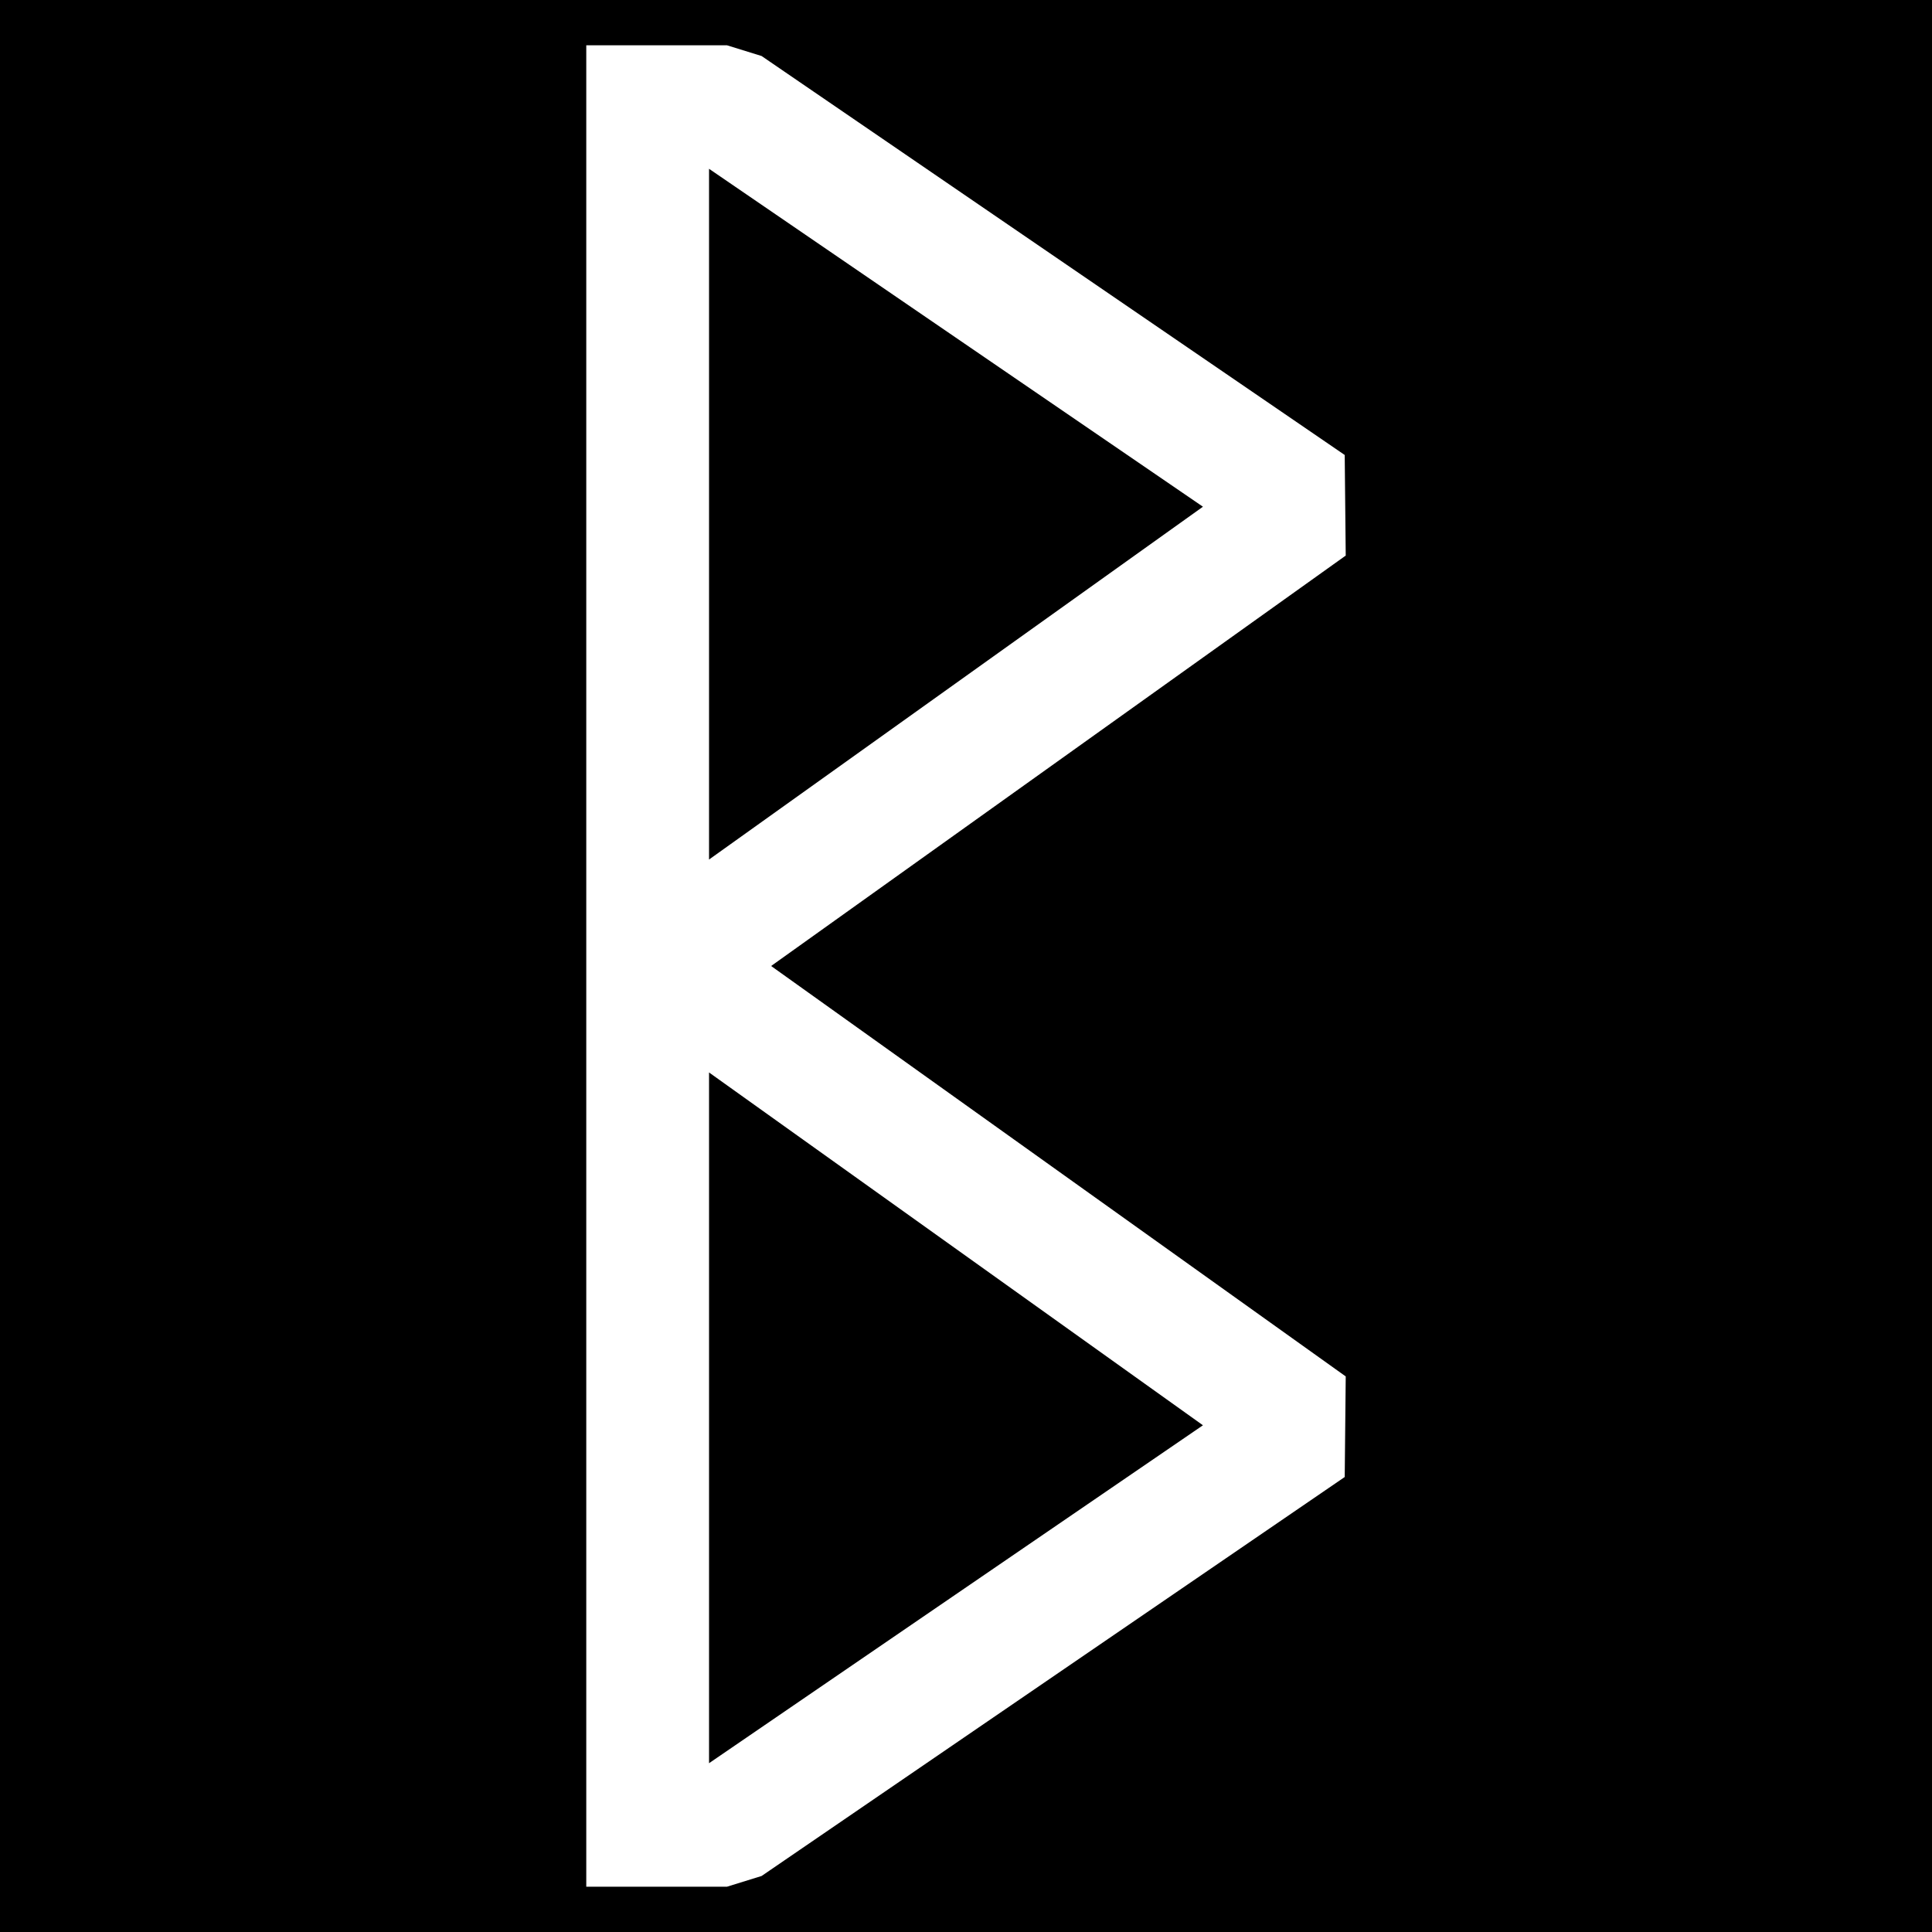 <svg xmlns="http://www.w3.org/2000/svg" viewBox="0 0 512 512"><path d="M0 0h512v512H0z"/><path fill="#fff" d="m 155.368,12 v 488 h 4.747 27.787 4.745 l 9.182,-2.844 154.534,-105.732 0.269,-26.657 L 204.355,256 356.632,147.233 356.363,120.576 201.829,14.844 192.647,12 h -4.745 -27.787 z m 32.534,32.732 130.891,89.554 -130.891,93.5 z m 0,239.482 130.891,93.5 -130.891,89.554 z"/></svg>
